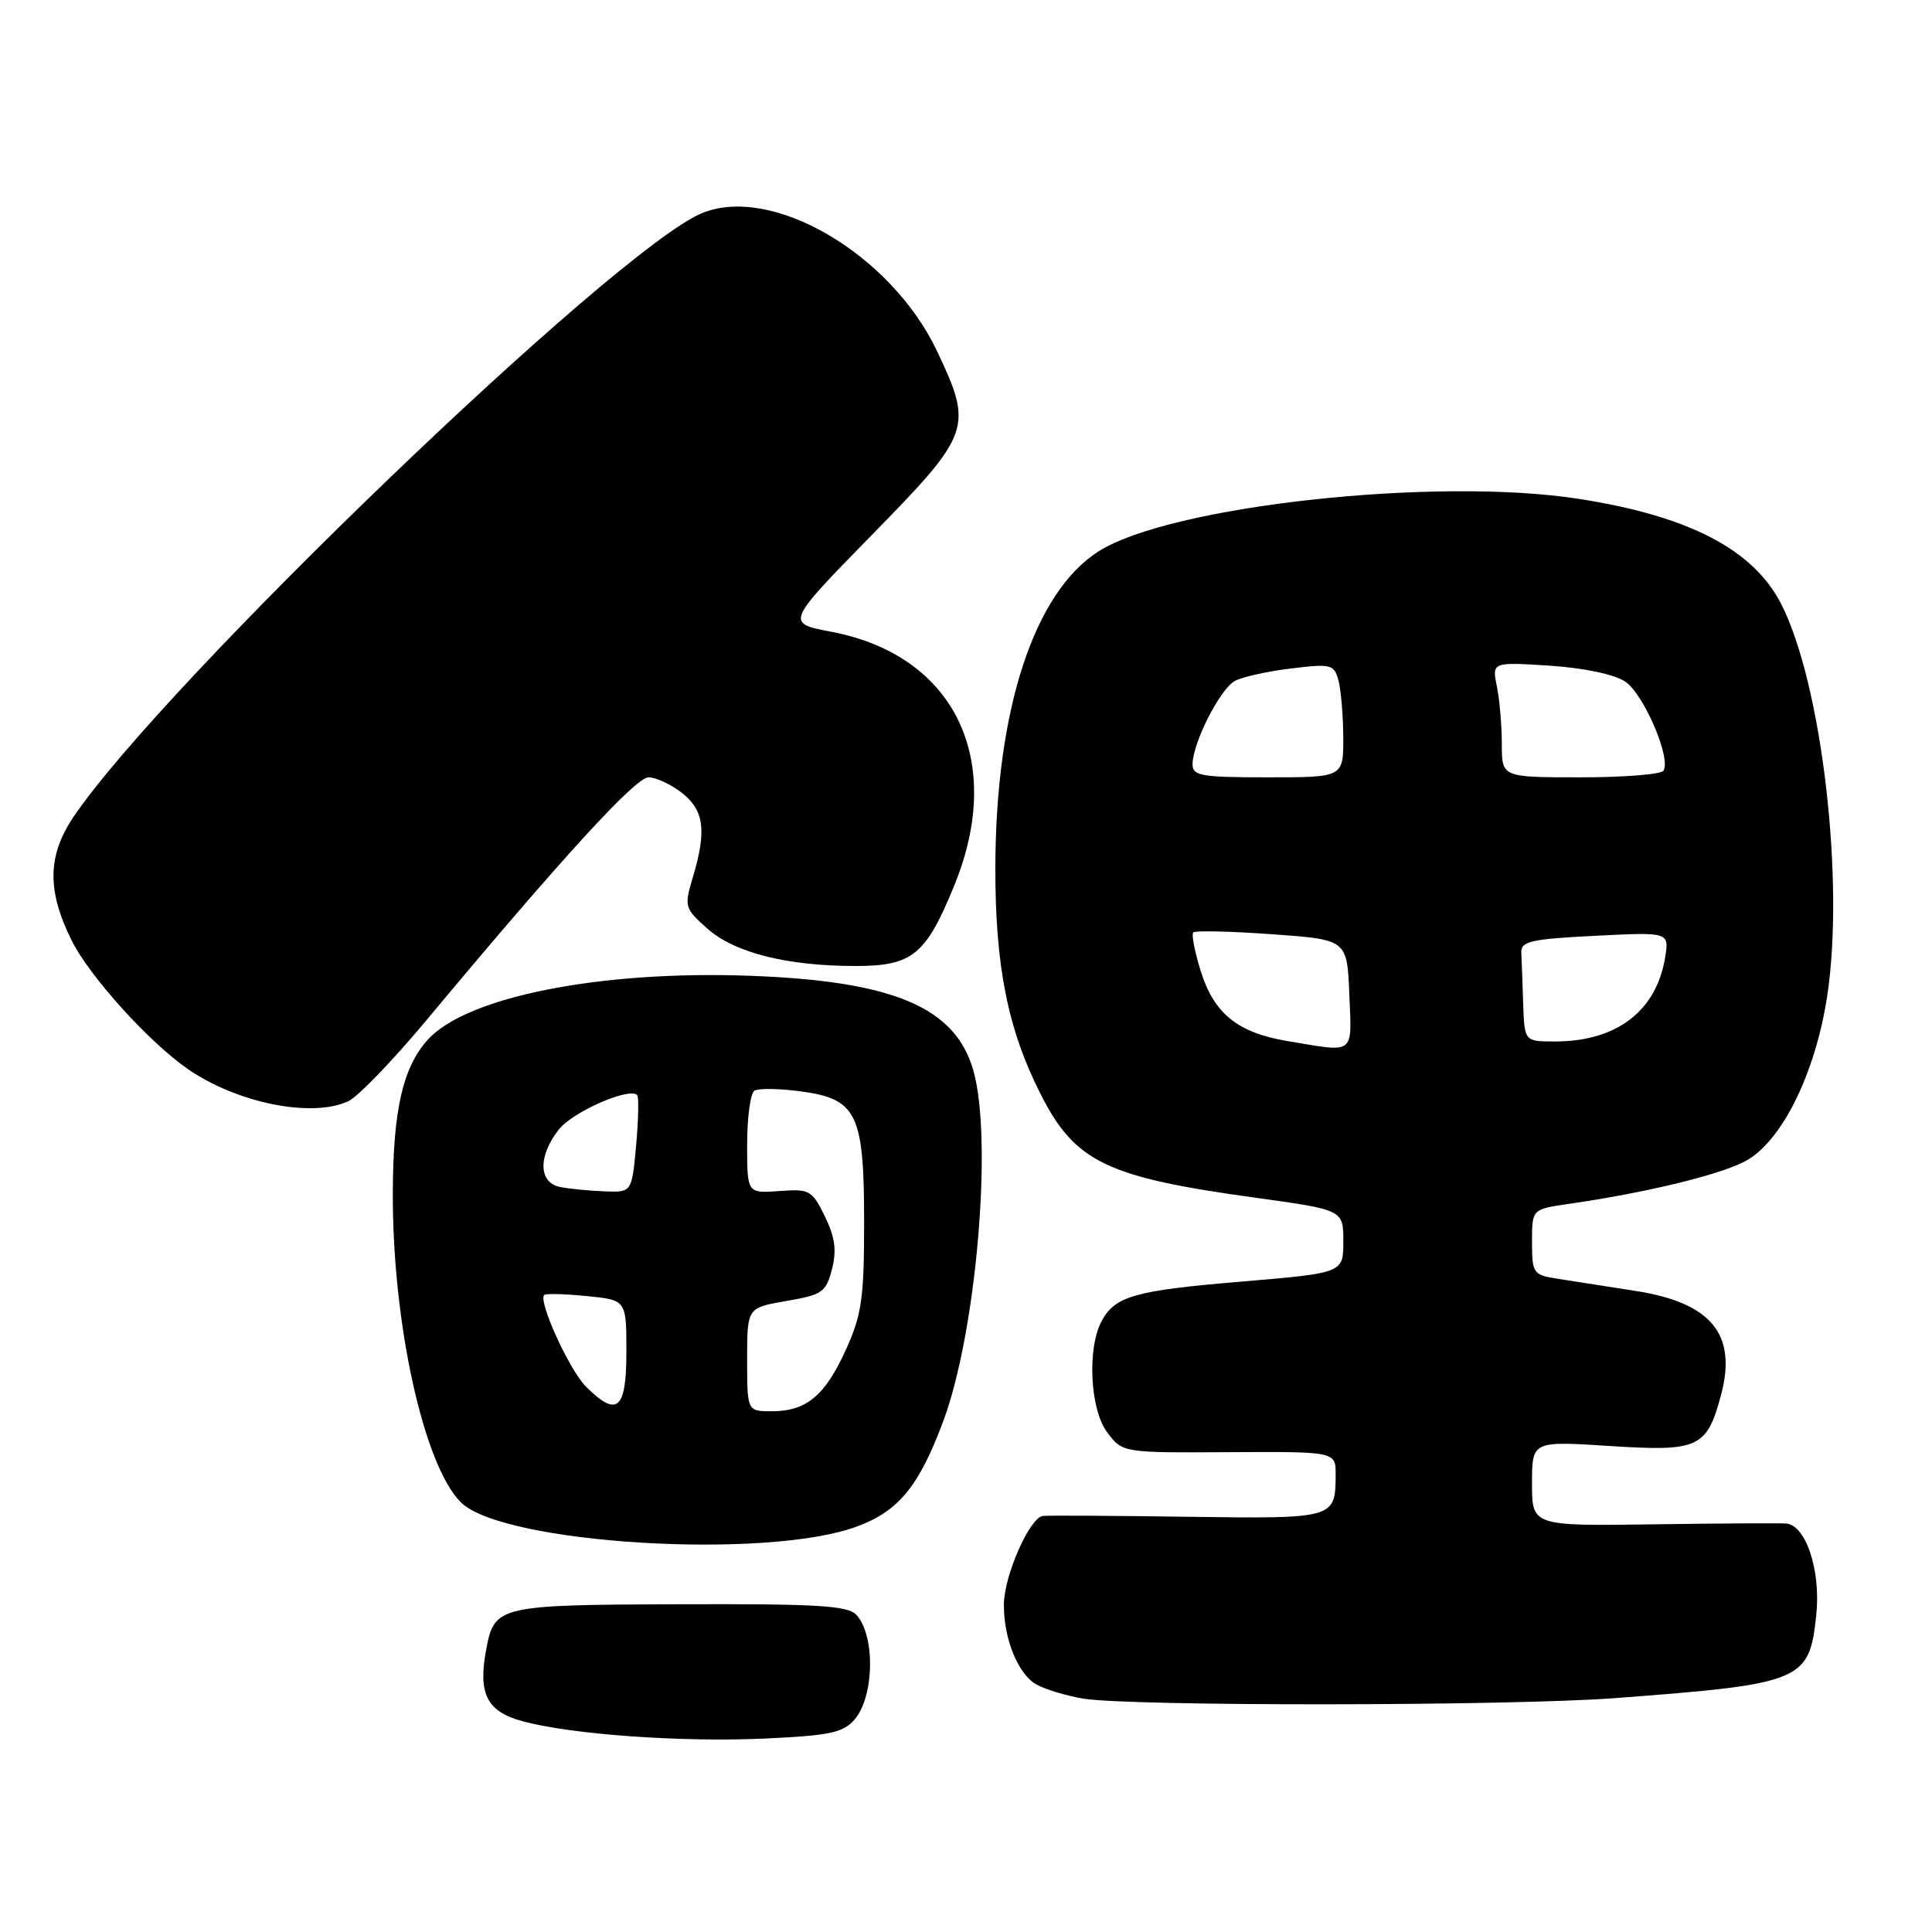 <?xml version="1.0" encoding="UTF-8" standalone="no"?>
<!DOCTYPE svg PUBLIC "-//W3C//DTD SVG 1.1//EN" "http://www.w3.org/Graphics/SVG/1.1/DTD/svg11.dtd" >
<svg xmlns="http://www.w3.org/2000/svg" xmlns:xlink="http://www.w3.org/1999/xlink" version="1.1" viewBox="0 0 256 256">
 <g >
 <path fill="currentColor"
d=" M 113.25 227.83 C 115.85 224.78 115.99 216.76 113.50 214.00 C 112.37 212.75 108.49 212.51 90.14 212.57 C 65.99 212.65 65.51 212.76 64.42 218.59 C 63.32 224.46 64.51 226.79 69.26 228.08 C 75.78 229.84 90.43 230.88 101.50 230.36 C 110.01 229.96 111.76 229.58 113.25 227.83 Z  M 214.00 225.01 C 238.90 223.13 239.76 222.77 240.67 213.93 C 241.27 208.12 239.31 202.14 236.72 201.88 C 236.05 201.81 228.19 201.85 219.25 201.98 C 203.00 202.21 203.00 202.21 203.00 196.57 C 203.00 190.94 203.00 190.94 213.29 191.60 C 225.06 192.36 226.15 191.87 228.03 184.91 C 230.21 176.79 226.78 172.61 216.64 171.04 C 212.71 170.43 208.04 169.70 206.25 169.42 C 203.16 168.93 203.00 168.69 203.00 164.57 C 203.00 160.23 203.00 160.23 207.75 159.54 C 217.84 158.09 227.56 155.76 231.13 153.93 C 235.99 151.45 240.51 142.42 242.11 132.00 C 244.45 116.68 241.39 90.56 236.02 80.04 C 232.33 72.81 223.77 68.36 209.18 66.10 C 190.28 63.16 155.10 67.01 145.58 73.05 C 137.02 78.48 131.93 94.04 131.89 114.92 C 131.86 128.02 133.55 136.46 137.92 145.04 C 142.46 153.98 146.65 155.99 166.25 158.69 C 178.00 160.31 178.00 160.31 178.00 164.50 C 178.00 168.68 178.00 168.68 164.47 169.82 C 150.31 171.01 147.75 171.74 145.97 175.06 C 144.03 178.68 144.44 186.77 146.70 189.78 C 148.74 192.50 148.74 192.50 162.87 192.42 C 177.00 192.34 177.00 192.34 176.98 195.42 C 176.96 201.23 176.89 201.25 157.37 200.98 C 147.54 200.84 138.92 200.79 138.20 200.87 C 136.45 201.05 133.05 208.75 133.02 212.60 C 132.99 217.17 134.91 221.88 137.36 223.22 C 138.53 223.86 141.30 224.70 143.50 225.07 C 149.65 226.11 199.95 226.07 214.00 225.01 Z  M 113.55 202.27 C 119.07 200.23 121.75 196.96 124.97 188.36 C 129.35 176.66 131.56 151.16 129.00 141.94 C 126.66 133.51 118.49 130.01 99.50 129.30 C 79.55 128.55 61.78 132.08 56.65 137.80 C 53.37 141.48 52.09 147.08 52.05 158.00 C 51.98 175.26 56.12 194.12 61.06 199.06 C 66.58 204.58 101.57 206.72 113.55 202.27 Z  M 46.20 145.89 C 47.47 145.28 52.10 140.47 56.50 135.19 C 74.41 113.71 84.21 103.00 85.93 103.00 C 86.92 103.00 88.92 103.93 90.37 105.07 C 93.31 107.39 93.65 110.08 91.80 116.26 C 90.65 120.12 90.71 120.36 93.70 123.02 C 97.30 126.24 104.27 128.00 113.37 128.00 C 120.93 128.00 122.70 126.54 126.49 117.22 C 133.22 100.65 126.47 86.81 110.14 83.71 C 104.10 82.56 104.10 82.56 115.55 70.86 C 128.70 57.43 128.97 56.66 124.15 46.50 C 118.03 33.61 102.16 24.35 92.91 28.29 C 81.36 33.21 21.66 90.60 9.75 108.23 C 6.28 113.37 6.21 118.01 9.50 124.63 C 11.88 129.39 19.71 138.06 24.87 141.64 C 31.43 146.19 41.45 148.18 46.20 145.89 Z  M 170.56 137.94 C 163.99 136.84 160.85 134.30 159.10 128.66 C 158.30 126.11 157.86 123.80 158.12 123.55 C 158.38 123.29 163.07 123.40 168.54 123.79 C 178.50 124.50 178.50 124.50 178.79 131.75 C 179.12 139.89 179.68 139.47 170.56 137.94 Z  M 201.83 133.00 C 201.74 130.25 201.63 127.21 201.58 126.25 C 201.51 124.73 202.78 124.43 211.34 124.00 C 221.18 123.50 221.18 123.50 220.64 126.86 C 219.48 133.98 214.21 138.00 206.03 138.00 C 202.00 138.00 202.00 138.00 201.83 133.00 Z  M 158.02 101.25 C 158.06 98.36 161.70 91.23 163.66 90.21 C 164.67 89.68 168.03 88.94 171.12 88.57 C 176.41 87.93 176.77 88.02 177.36 90.19 C 177.69 91.46 177.98 94.86 177.99 97.75 C 178.00 103.00 178.00 103.00 168.00 103.00 C 159.13 103.00 158.00 102.80 158.02 101.25 Z  M 199.00 98.62 C 199.00 96.22 198.71 92.78 198.35 90.98 C 197.69 87.72 197.69 87.72 205.29 88.20 C 209.82 88.50 213.87 89.34 215.33 90.30 C 217.77 91.90 221.46 100.45 220.42 102.12 C 220.13 102.61 215.18 103.00 209.44 103.00 C 199.00 103.00 199.00 103.00 199.00 98.62 Z  M 99.00 180.14 C 99.00 173.28 99.00 173.28 104.19 172.39 C 108.96 171.57 109.45 171.23 110.24 168.18 C 110.88 165.67 110.65 163.95 109.30 161.18 C 107.60 157.70 107.27 157.52 103.25 157.82 C 99.00 158.13 99.00 158.13 99.00 151.63 C 99.00 148.05 99.44 144.85 99.97 144.52 C 100.50 144.19 103.23 144.23 106.03 144.60 C 113.56 145.60 114.50 147.53 114.50 161.96 C 114.50 171.99 114.19 174.19 112.11 178.79 C 109.34 184.93 106.85 187.00 102.28 187.00 C 99.00 187.00 99.00 187.00 99.00 180.14 Z  M 77.62 183.71 C 75.44 181.53 71.27 172.37 72.11 171.59 C 72.32 171.38 74.86 171.45 77.75 171.74 C 83.00 172.25 83.00 172.25 83.00 179.13 C 83.00 186.83 81.78 187.87 77.62 183.71 Z  M 74.25 157.29 C 71.35 156.74 71.26 153.21 74.05 149.66 C 75.89 147.32 83.37 144.04 84.43 145.10 C 84.66 145.33 84.60 148.33 84.29 151.76 C 83.72 158.00 83.72 158.00 80.11 157.86 C 78.13 157.79 75.49 157.53 74.25 157.29 Z "/>
</g>
</svg>